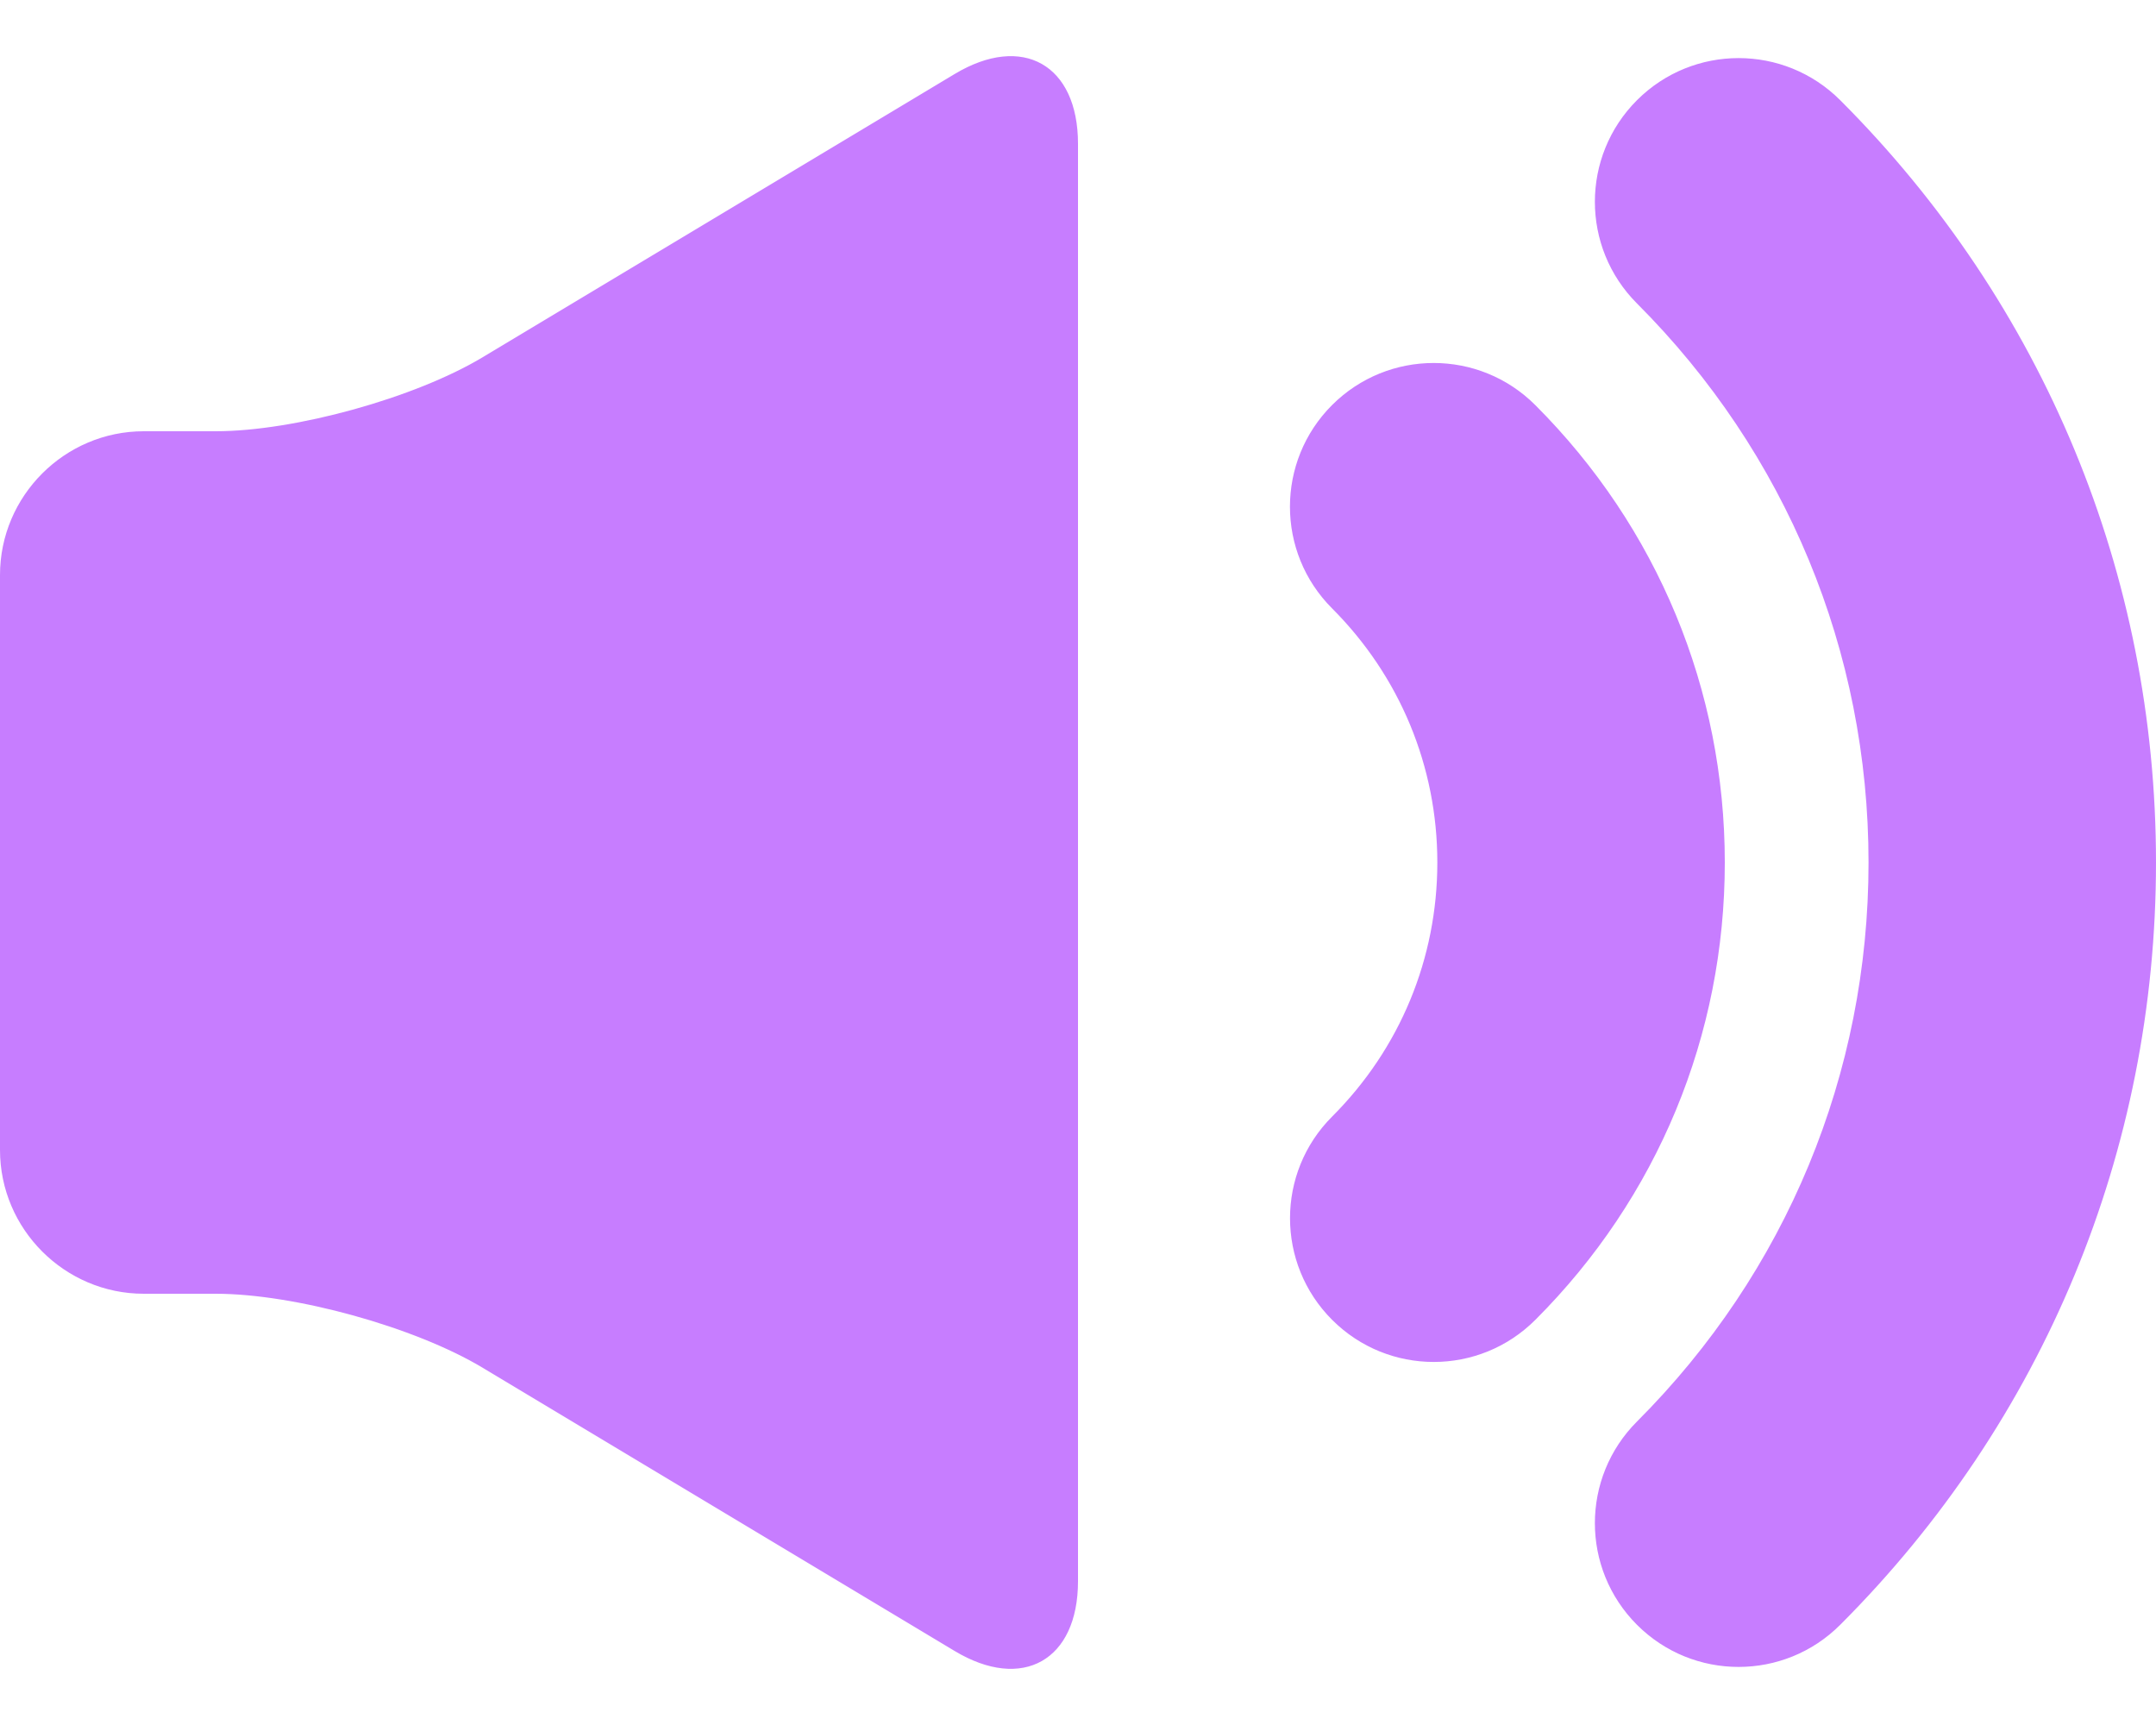 <svg width="30" height="24" viewBox="0 0 30 24" fill="none" xmlns="http://www.w3.org/2000/svg">
<path d="M15 2V22C15 23.1 14.228 23.537 13.285 22.971L6.715 19.029C5.772 18.463 4.1 18 3 18H2C0.9 18 0 17.1 0 16V8C0 6.9 0.9 6 2 6H3C4.1 6 5.772 5.537 6.715 4.971L13.285 1.029C14.228 0.463 15 0.9 15 2ZM25.606 1.394C24.825 0.613 23.559 0.613 22.778 1.394C21.997 2.175 21.997 3.441 22.778 4.222C24.855 6.3 26 9.062 26 12C26 14.938 24.855 17.7 22.778 19.778C21.997 20.559 21.997 21.825 22.778 22.606C23.169 22.997 23.68 23.192 24.192 23.192C24.704 23.192 25.215 22.997 25.606 22.606C28.439 19.773 30 16.007 30 12C30 7.993 28.439 4.227 25.606 1.394ZM21.363 5.636C20.582 4.855 19.316 4.855 18.535 5.636C17.754 6.417 17.754 7.683 18.535 8.464C19.479 9.409 20 10.664 20 12C20 13.336 19.48 14.591 18.536 15.535C17.755 16.316 17.755 17.582 18.536 18.363C18.927 18.754 19.438 18.949 19.95 18.949C20.462 18.949 20.973 18.754 21.364 18.363C23.064 16.664 24 14.404 24 12C24 9.596 23.063 7.336 21.363 5.636Z" fill="#C77DFF"/>
</svg>

